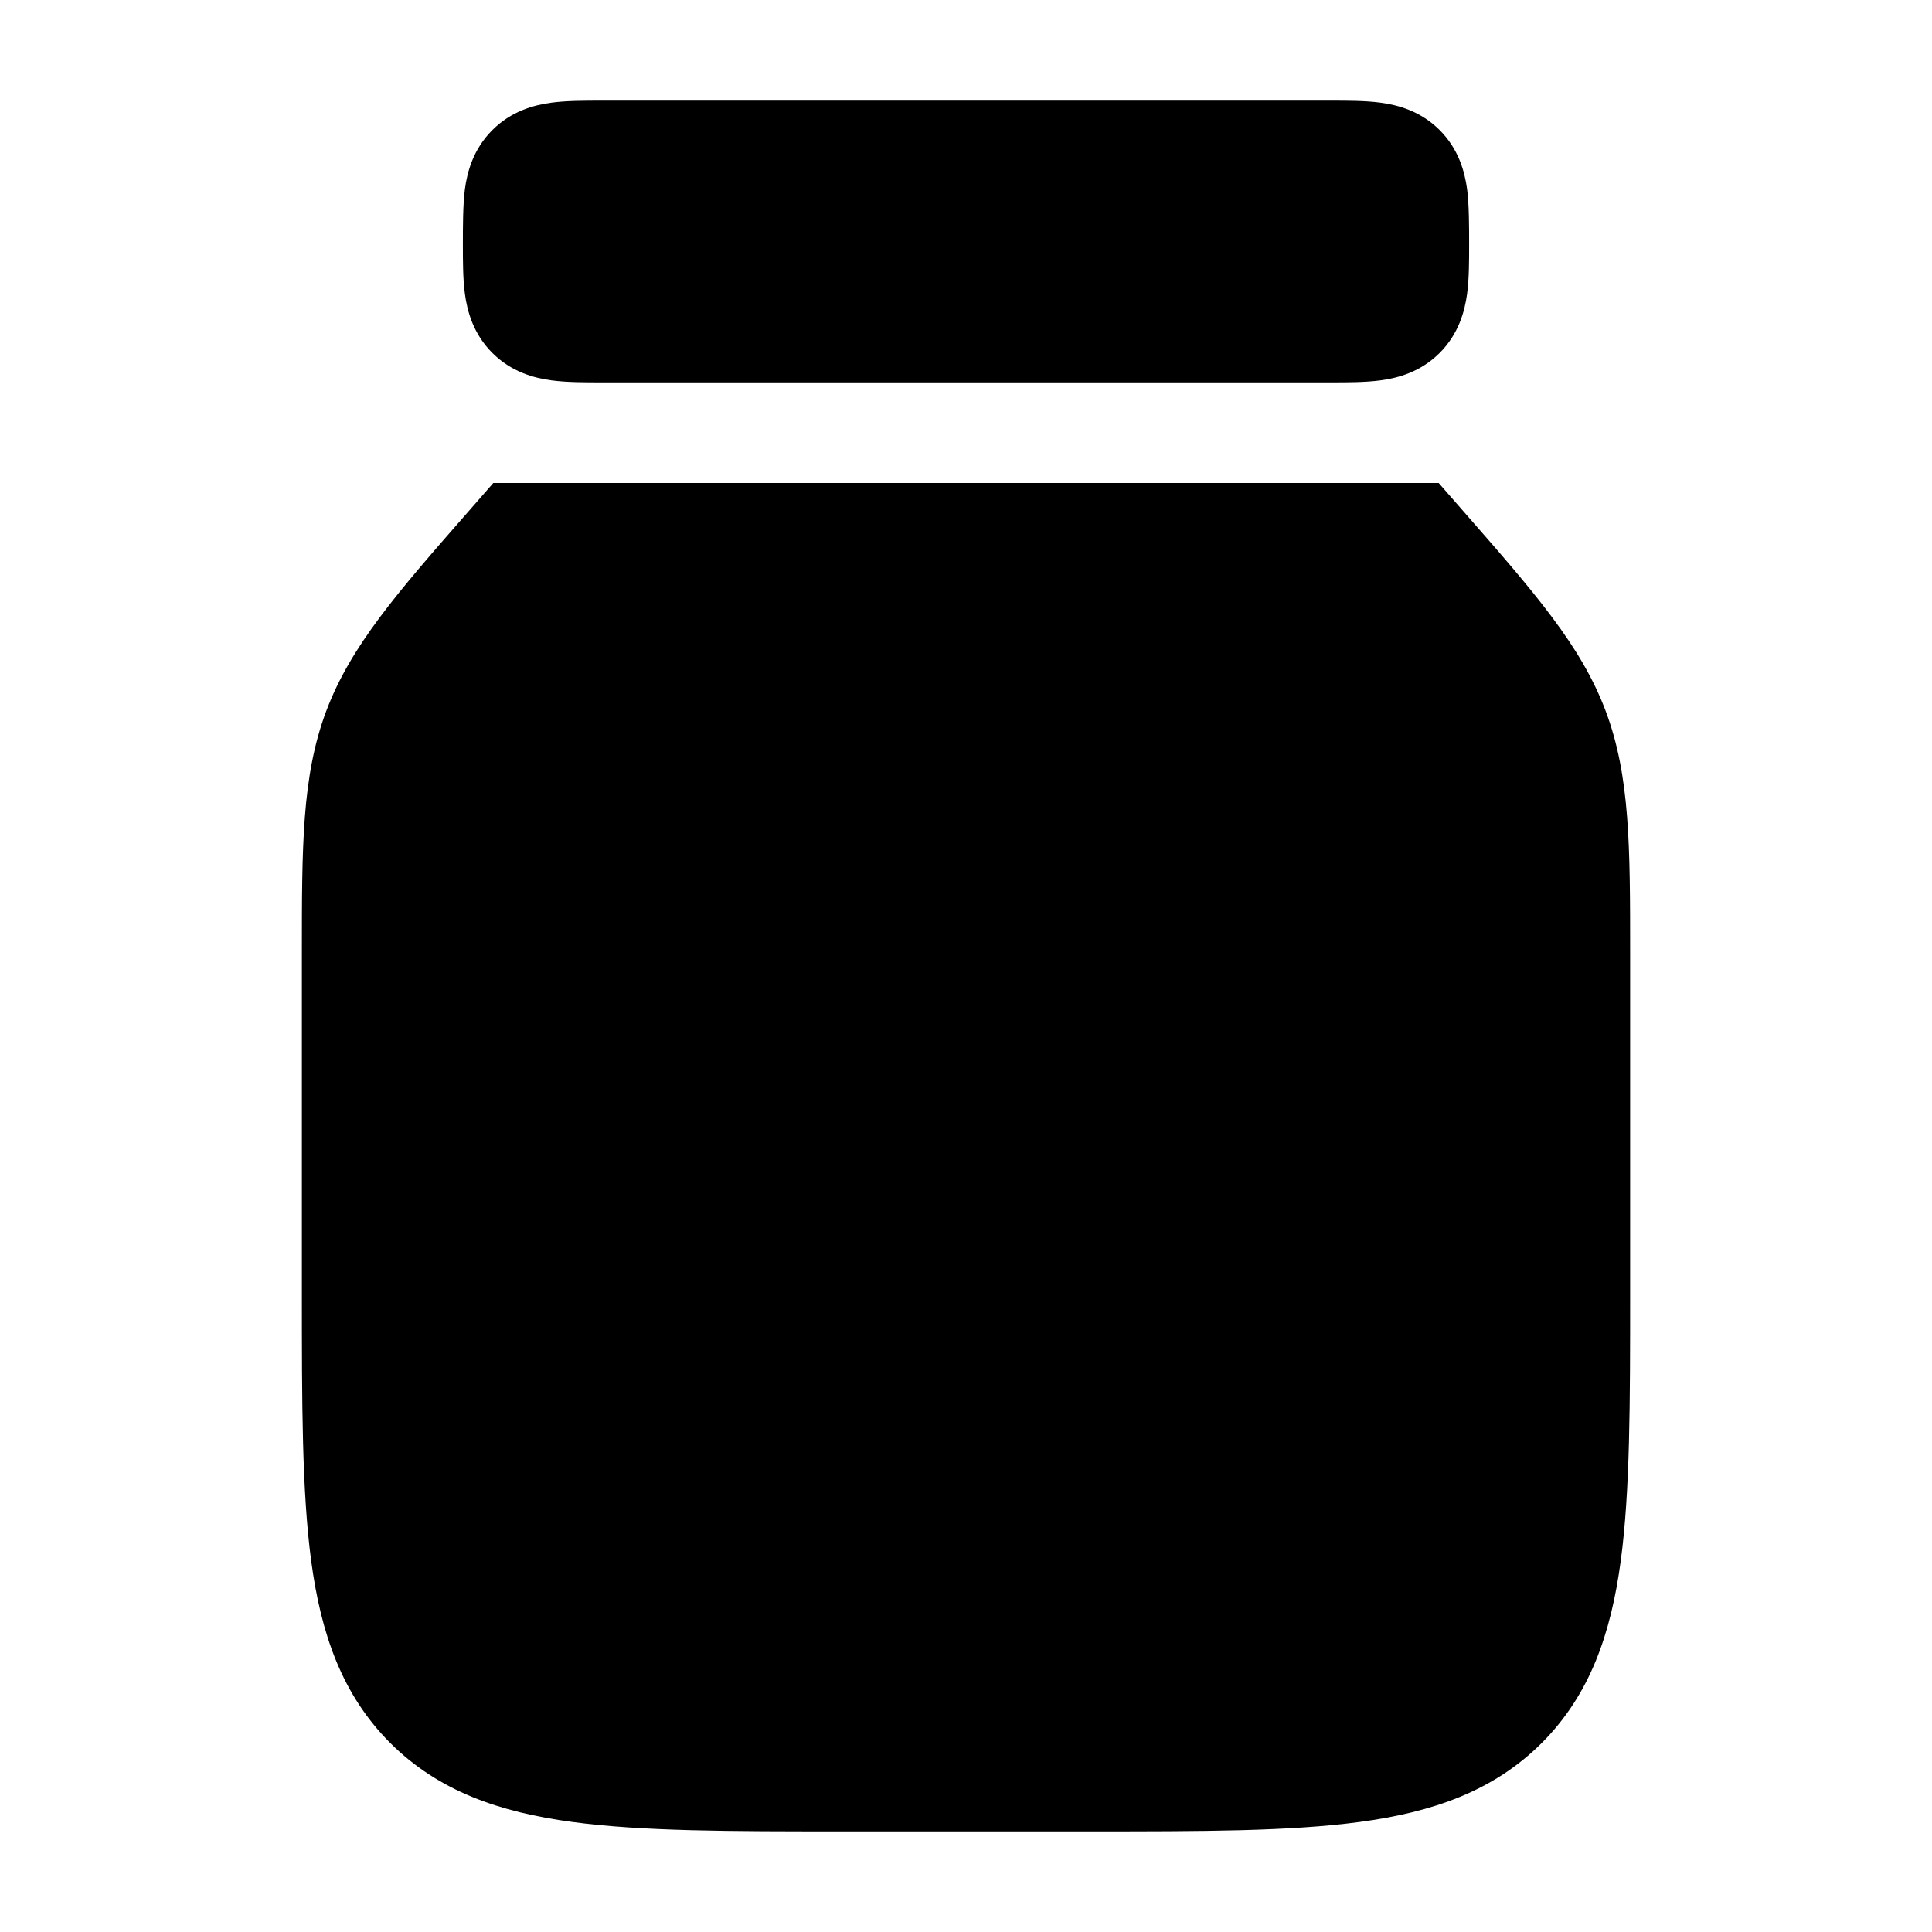 <svg width="24" height="24" viewBox="0 0 24 24" xmlns="http://www.w3.org/2000/svg">
<path class="pr-icon-bulk-secondary" d="M6.128 6L5.822 6.35C4.932 7.366 4.358 8.023 4.053 8.832C3.749 9.642 3.75 10.514 3.75 11.864L3.75 16.055C3.75 17.422 3.75 18.525 3.866 19.392C3.987 20.292 4.246 21.05 4.848 21.652C5.45 22.253 6.208 22.512 7.108 22.633C7.975 22.75 9.077 22.75 10.445 22.75H13.555C14.922 22.75 16.025 22.75 16.892 22.633C17.792 22.512 18.55 22.253 19.152 21.652C19.753 21.05 20.012 20.292 20.133 19.392C20.25 18.525 20.25 17.422 20.25 16.055L20.25 11.864C20.25 10.514 20.25 9.642 19.946 8.832C19.642 8.023 19.067 7.366 18.178 6.35L17.872 6H6.128Z" fill="currentColor"/>
<path fill-rule="evenodd" clip-rule="evenodd" d="M11.971 9.5C12.385 9.5 12.721 9.836 12.721 10.25V10.568C12.928 10.614 13.127 10.677 13.314 10.756C14.082 11.078 14.815 11.723 14.976 12.617C15.049 13.025 14.778 13.415 14.371 13.488C13.963 13.561 13.573 13.29 13.5 12.883C13.46 12.664 13.225 12.345 12.735 12.139C12.266 11.943 11.717 11.923 11.263 12.136C10.555 12.468 10.4 12.956 10.437 13.217C10.466 13.425 10.677 13.83 11.578 13.876C11.705 13.883 11.849 13.886 12.001 13.89C12.346 13.899 12.731 13.908 13.054 13.955C13.578 14.03 14.138 14.214 14.597 14.712C15.047 15.2 15.339 16.004 15.225 16.803C15.1 17.678 14.502 18.457 13.36 18.82C13.147 18.888 12.933 18.937 12.721 18.969V19.25C12.721 19.664 12.385 20 11.971 20C11.557 20 11.221 19.664 11.221 19.25V18.925C10.9 18.856 10.597 18.751 10.32 18.616C9.496 18.213 8.75 17.447 8.75 16.433C8.75 16.019 9.086 15.683 9.5 15.683C9.914 15.683 10.25 16.019 10.25 16.433C10.25 16.649 10.431 17.001 10.978 17.268C11.498 17.522 12.207 17.612 12.905 17.39C13.542 17.188 13.703 16.852 13.74 16.59C13.789 16.251 13.648 15.896 13.495 15.729C13.351 15.574 13.166 15.486 12.841 15.439C12.602 15.405 12.373 15.4 12.089 15.394C11.918 15.39 11.727 15.386 11.502 15.374C10.122 15.304 9.111 14.559 8.951 13.427C8.799 12.349 9.487 11.311 10.626 10.778C10.821 10.687 11.02 10.618 11.221 10.571V10.25C11.221 9.836 11.557 9.5 11.971 9.5Z" fill="currentColor"/>
<path d="M7.466 1.25H16.535C16.74 1.25 16.961 1.25 17.149 1.275C17.368 1.304 17.648 1.38 17.884 1.616C18.12 1.852 18.195 2.132 18.225 2.351C18.25 2.539 18.25 2.829 18.25 3.034V3.034C18.25 3.24 18.25 3.461 18.225 3.649C18.195 3.868 18.12 4.148 17.884 4.384C17.648 4.62 17.368 4.696 17.149 4.725C16.961 4.75 16.74 4.75 16.535 4.75H7.466C7.26 4.75 7.039 4.75 6.851 4.725C6.632 4.696 6.352 4.62 6.116 4.384C5.88 4.148 5.804 3.868 5.775 3.649C5.75 3.461 5.75 3.24 5.75 3.034L5.75 3.034C5.75 2.829 5.75 2.539 5.775 2.351C5.804 2.132 5.88 1.852 6.116 1.616C6.352 1.38 6.632 1.304 6.851 1.275C7.039 1.25 7.26 1.25 7.466 1.25L7.466 1.25Z" fill="currentColor"/>
</svg>
